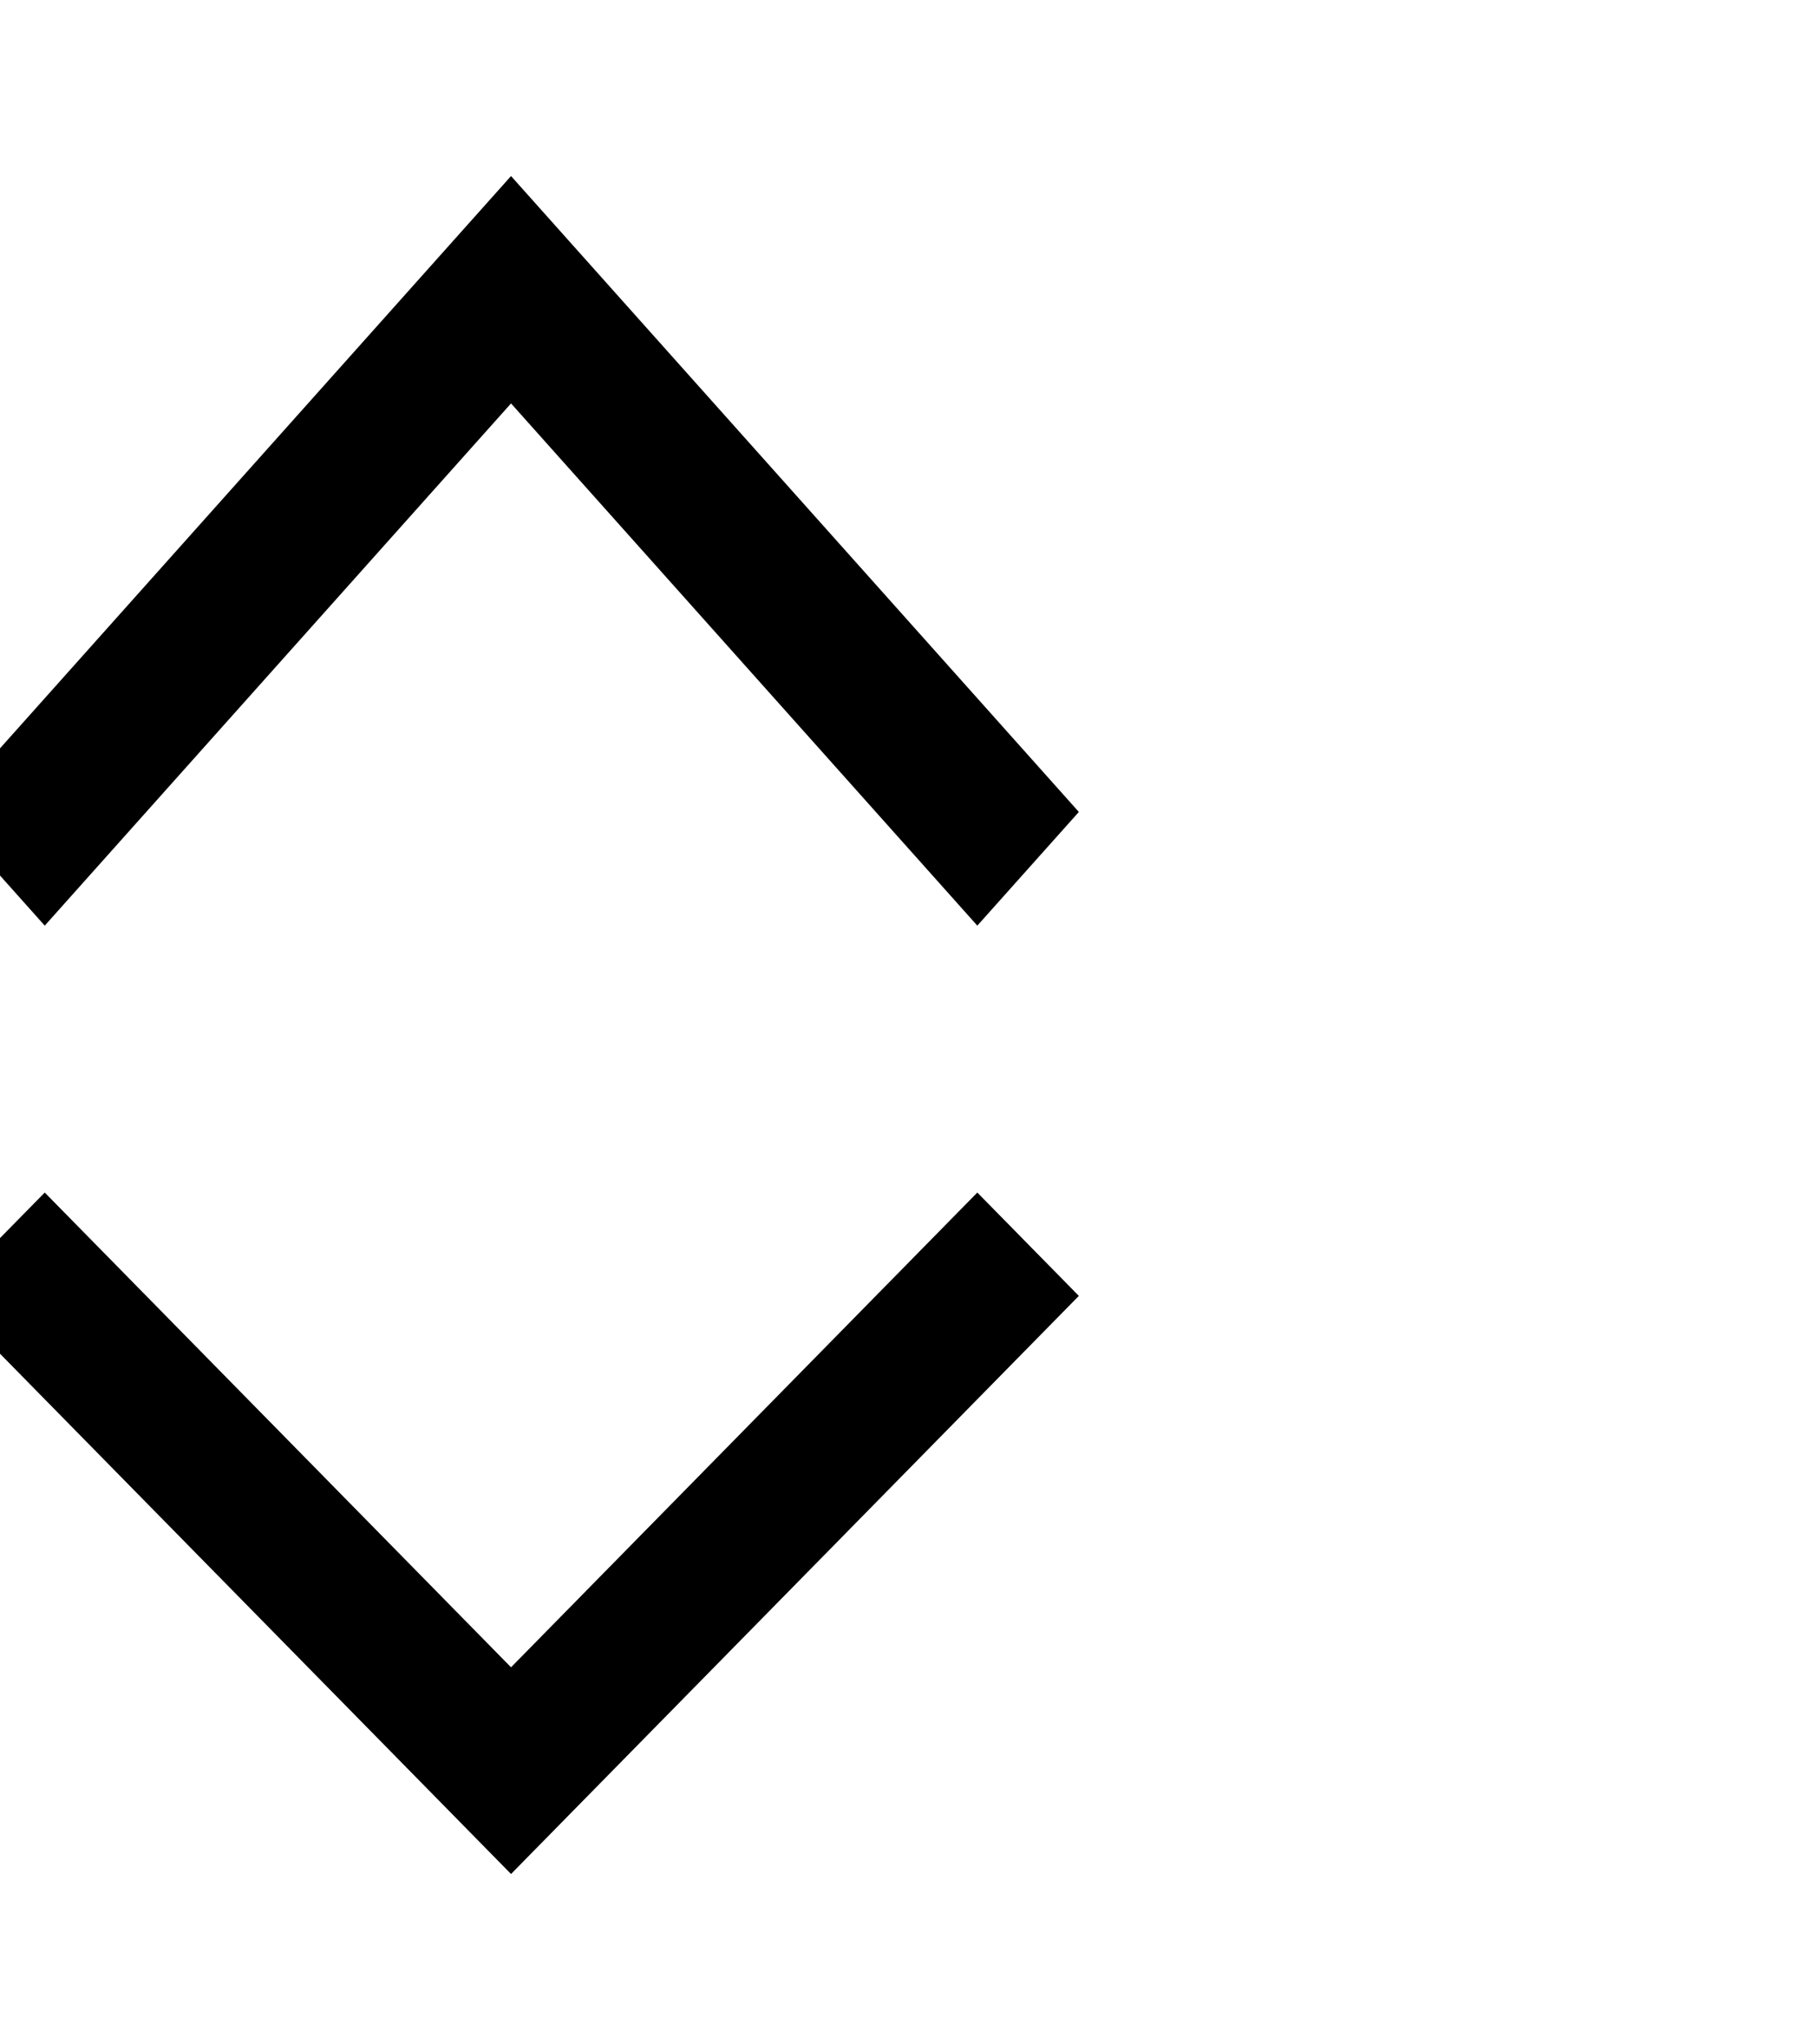 <?xml version="1.0" encoding="UTF-8"?>
<svg width="16px" height="18px" version="1.1" viewBox="0 0 16 18" xmlns="http://www.w3.org/2000/svg"> 
 <polygon transform="matrix(0,1.1,1,0,1.5,1)" points="2.32 3 6.5 -1.106 5.59 -2 0.5 3 5.59 8 6.5 7.106"/>
 <polygon transform="rotate(-90,10,8.5)" points="3.82 3 8 -1.106 7.09 -2 2 3 7.09 8 8 7.106"/> 
</svg>